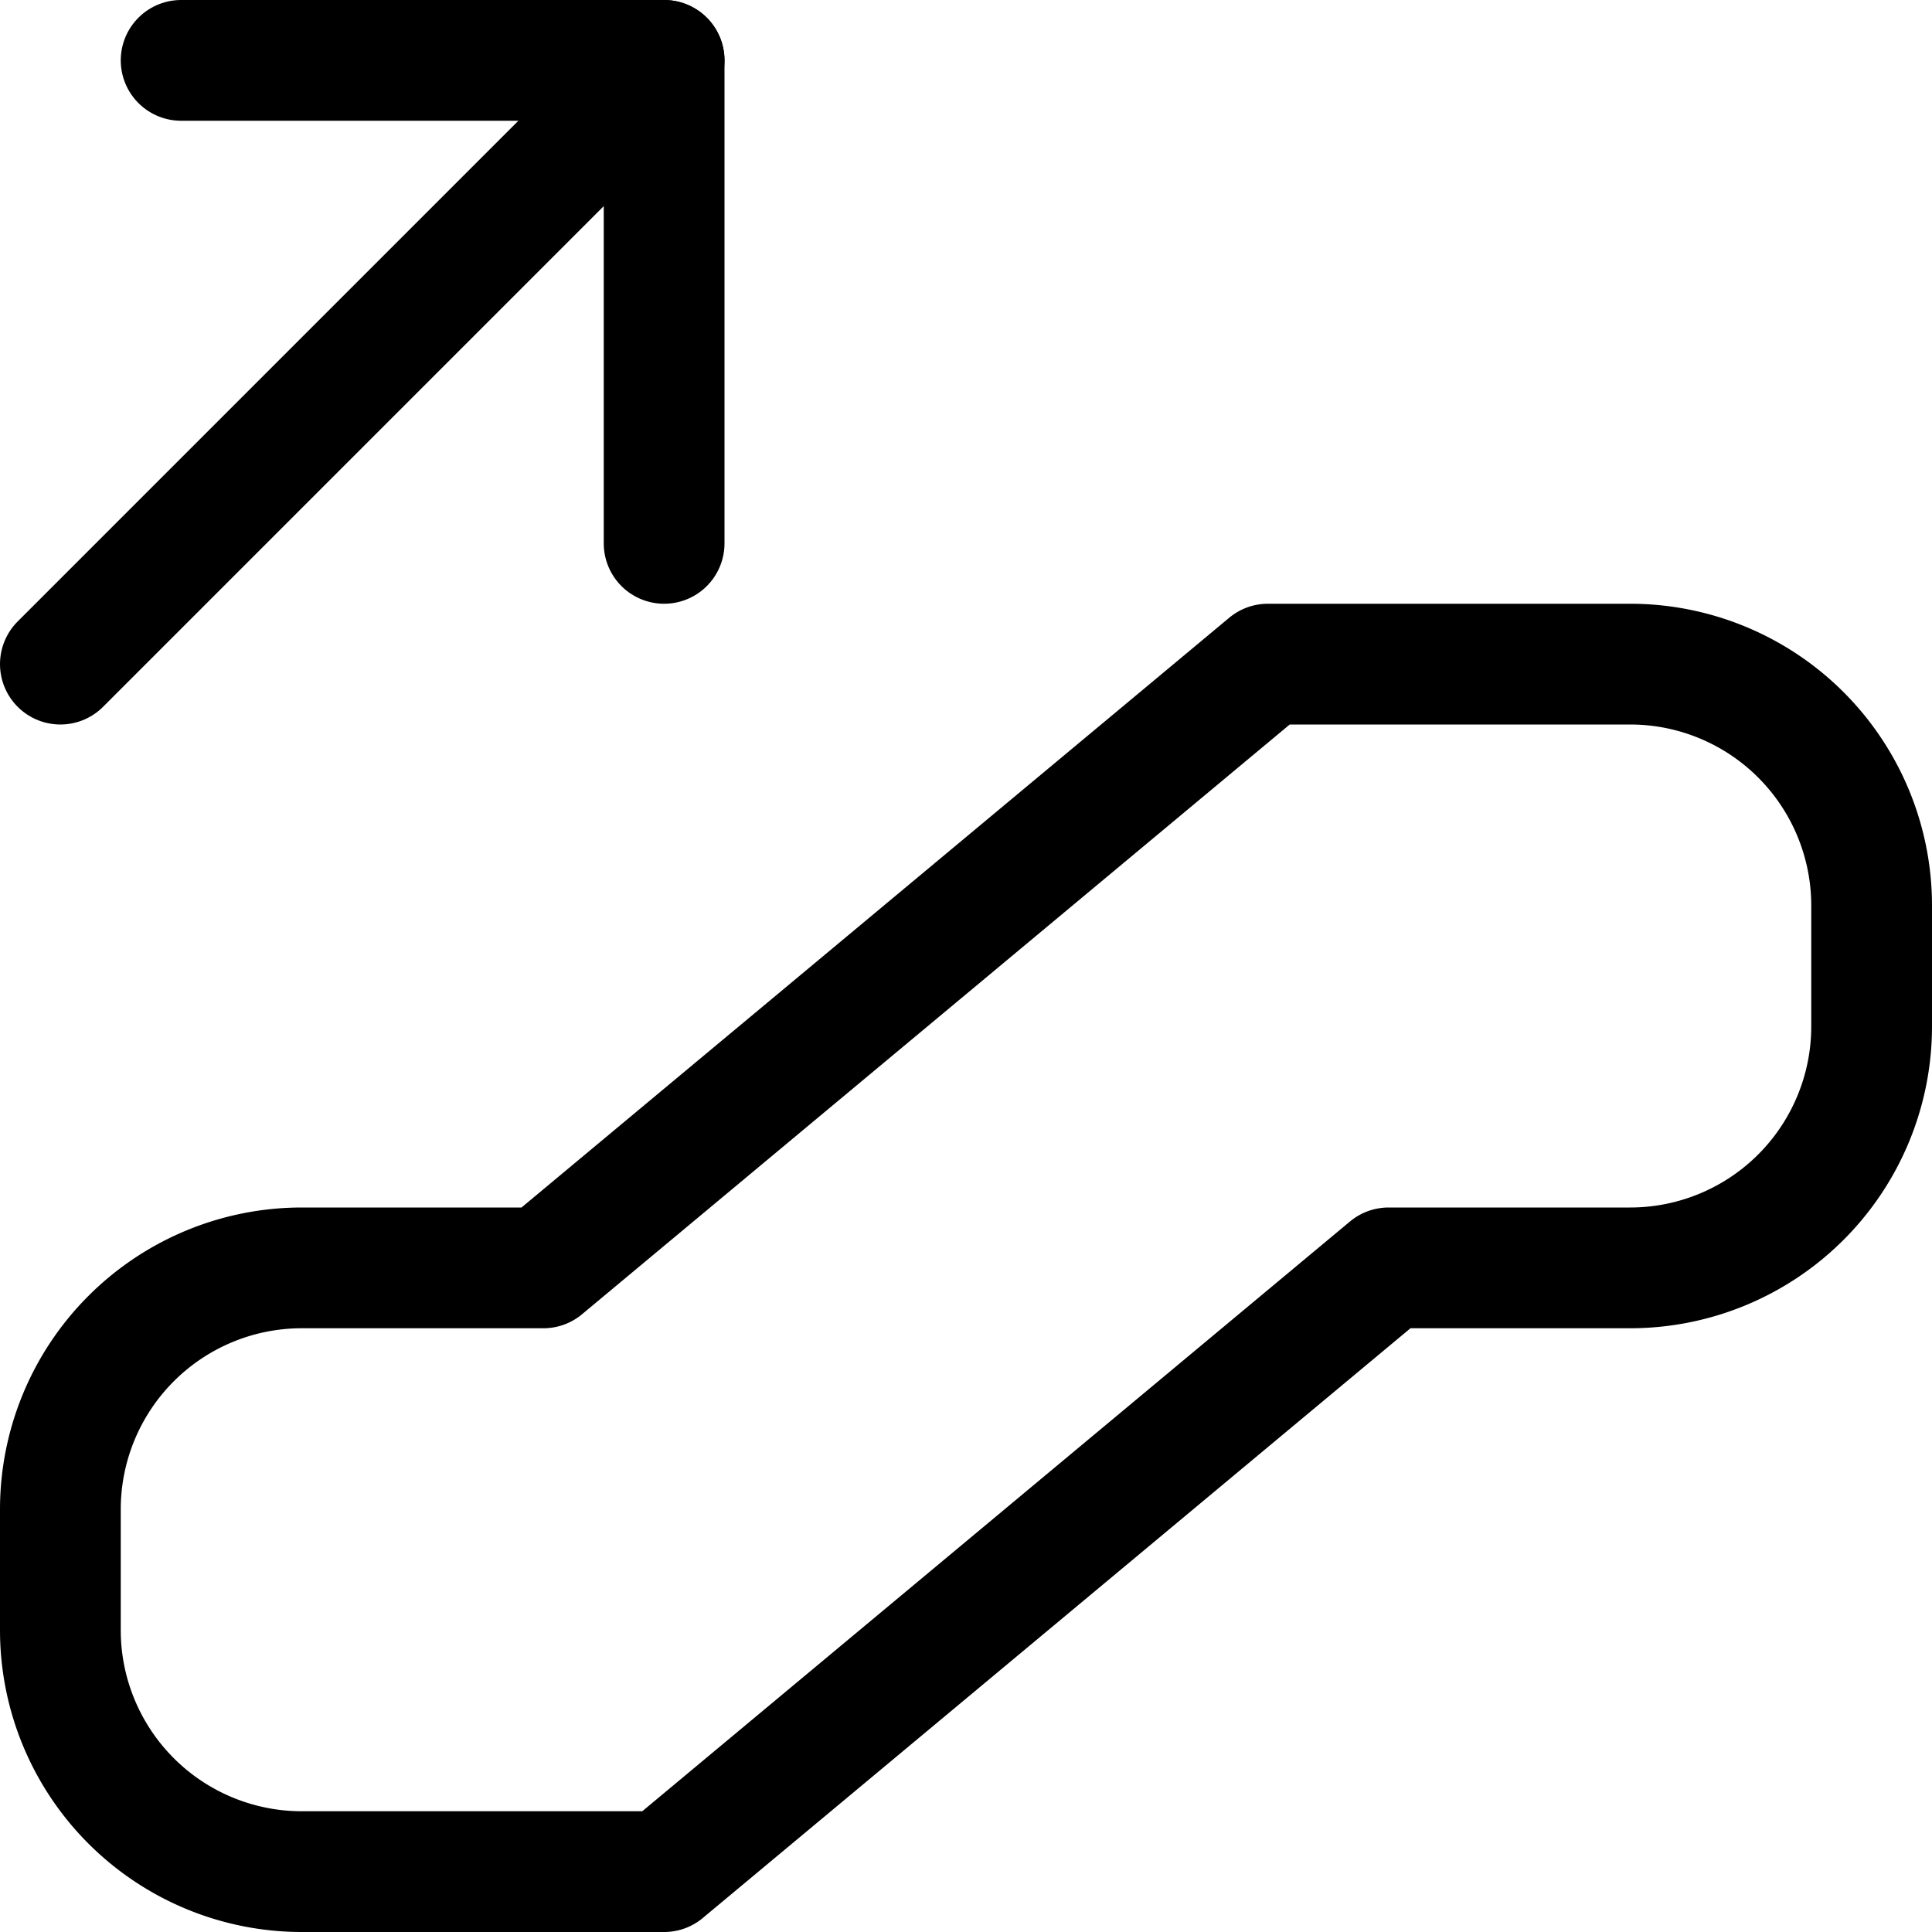 <svg xmlns="http://www.w3.org/2000/svg" viewBox="0 0 24 24"><defs><style>.a{fill:none;stroke:currentColor;stroke-linecap:round;stroke-linejoin:round;stroke-width:1.5px;}</style></defs><title>escalator-ascend</title><line class="a" x1="8.25" y1="0.75" x2="0.75" y2="8.25"/><polyline class="a" points="2.25 0.75 8.25 0.75 8.25 6.75"/><path class="a" d="M.75,18.75v1.5a3,3,0,0,0,3,3h4.5l9-7.5h3a3,3,0,0,0,3-3v-1.5a3,3,0,0,0-3-3h-4.5l-9,7.5h-3A3,3,0,0,0,.75,18.75Z"/></svg>